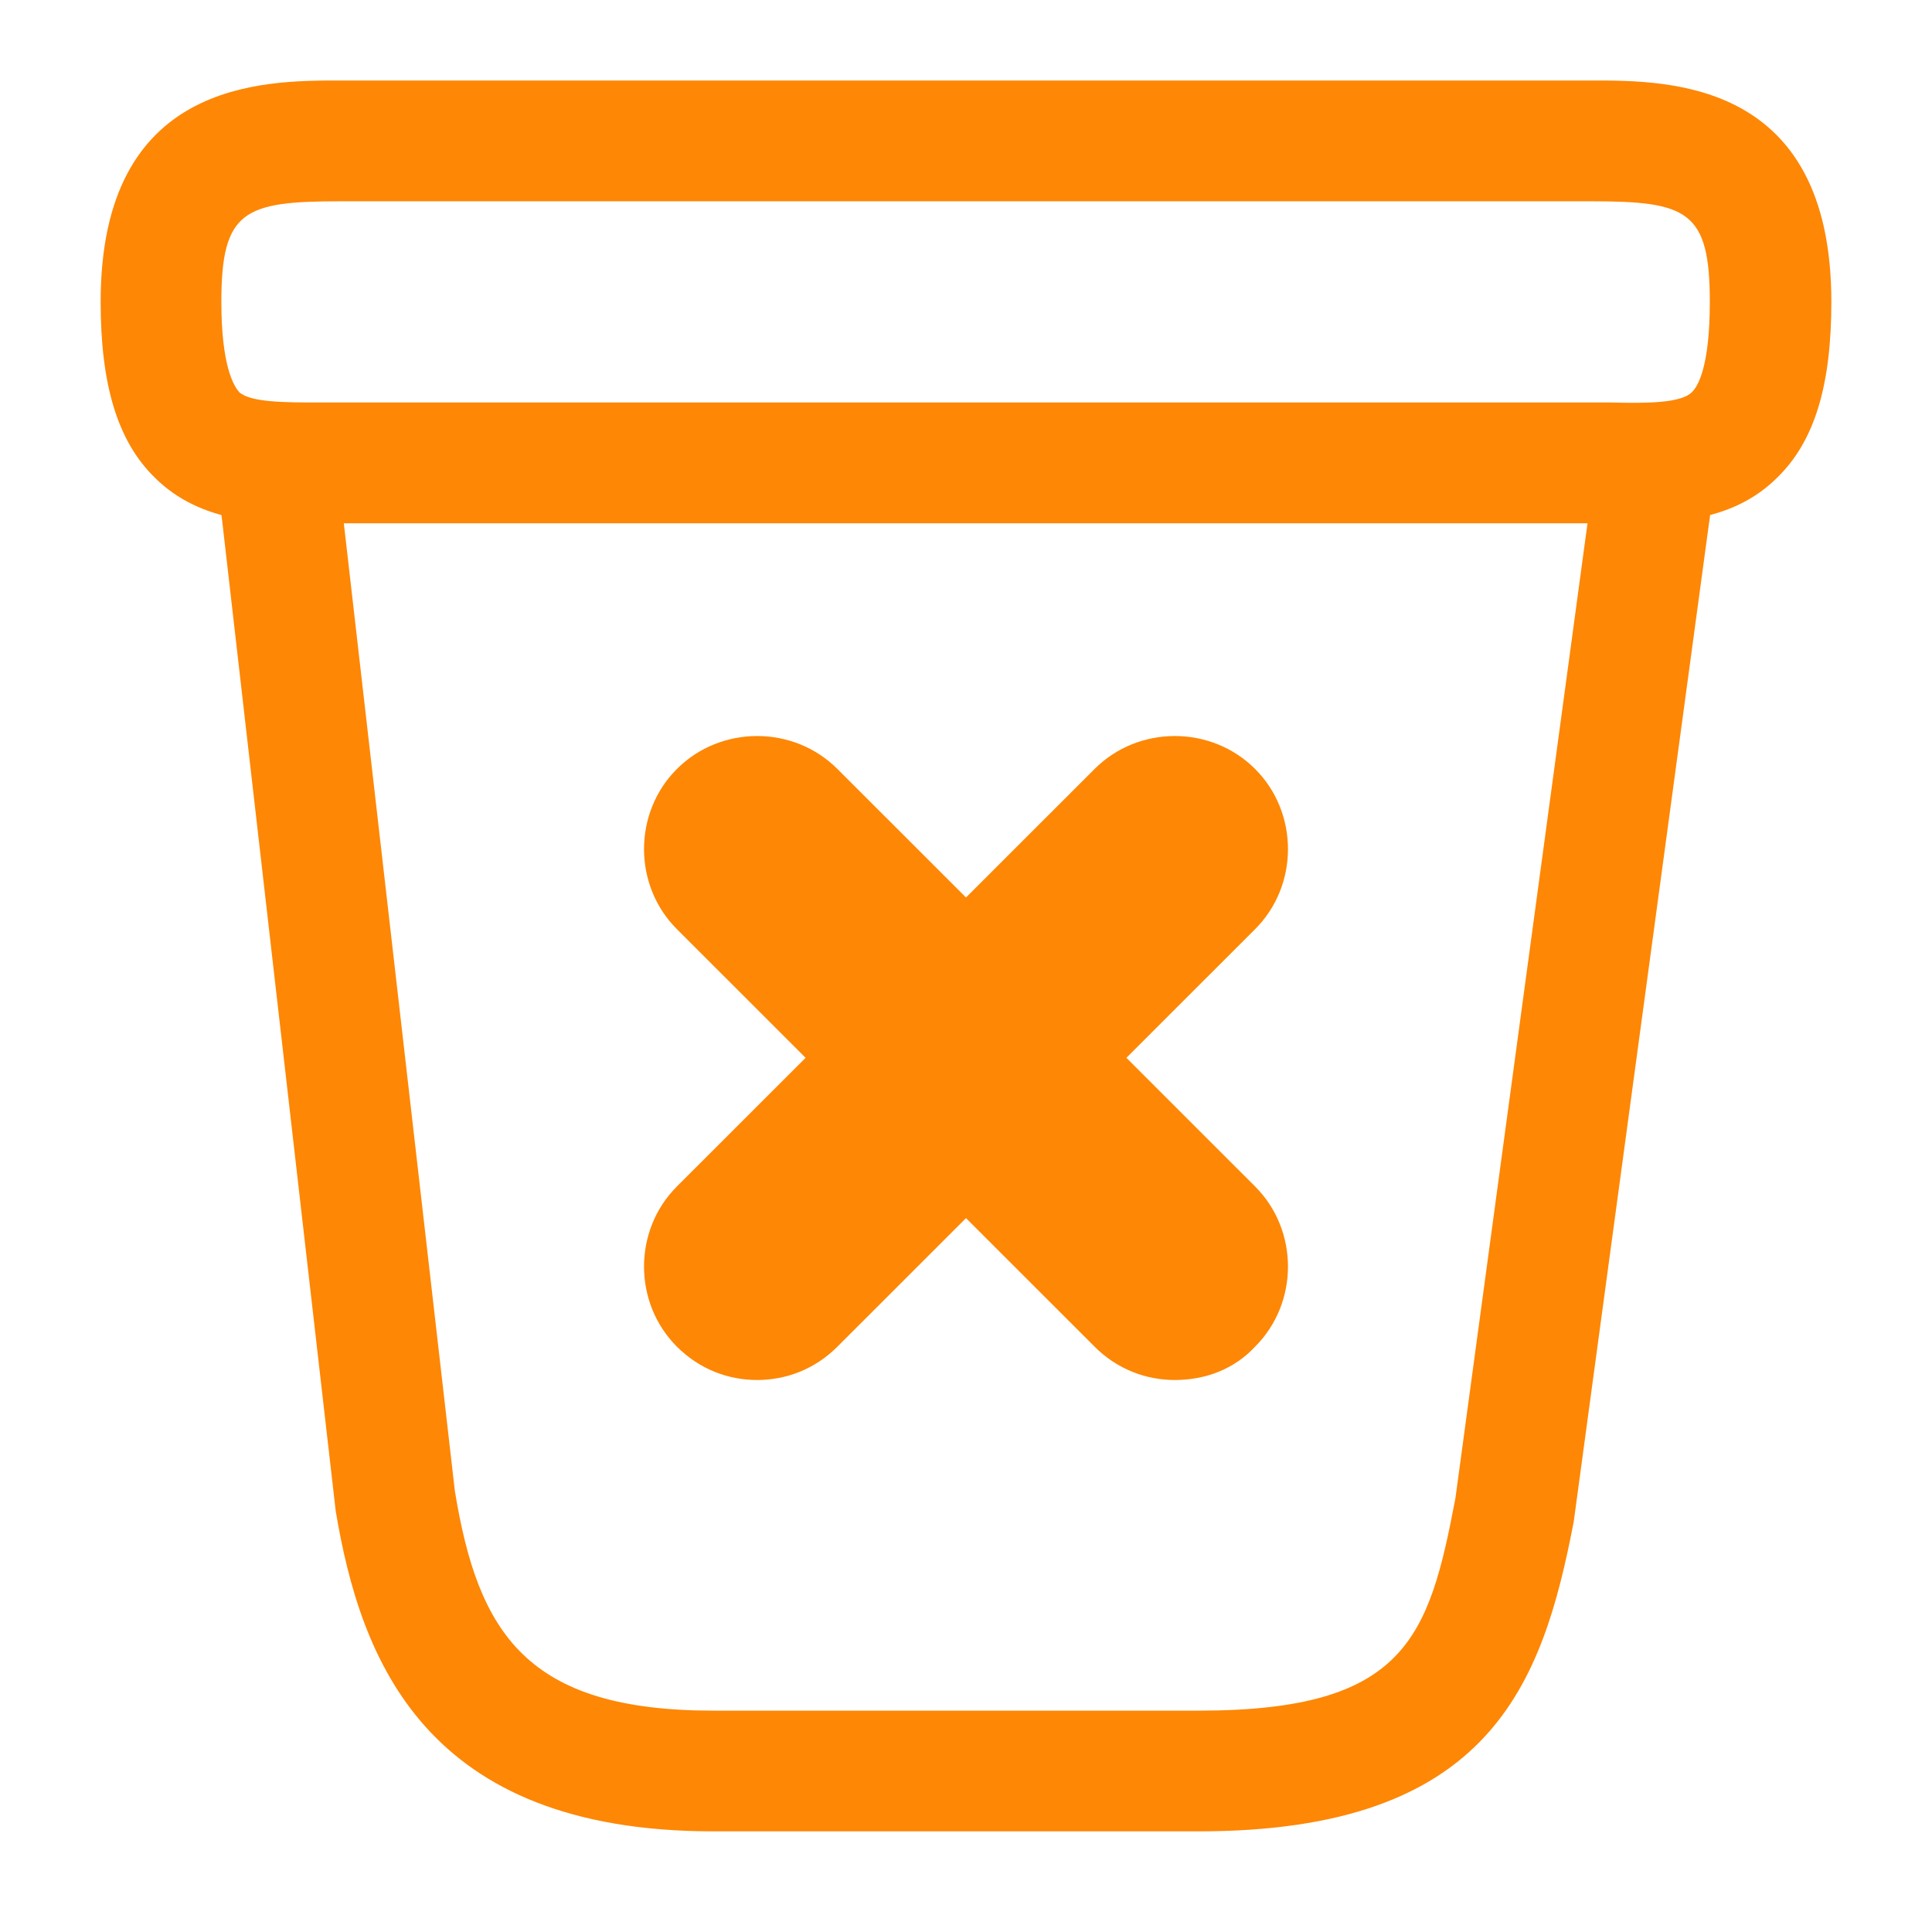 <svg width="21" height="21" viewBox="0 0 21 21" fill="none" xmlns="http://www.w3.org/2000/svg">
<path d="M12.77 15C12.458 15 12.145 14.885 11.898 14.638L7.358 10.1C6.881 9.624 6.881 8.834 7.358 8.358C7.835 7.881 8.625 7.881 9.102 8.358L13.642 12.896C14.119 13.372 14.119 14.162 13.642 14.638C13.412 14.885 13.099 15 12.77 15Z" fill="#FE8705"/>
<path d="M8.23 15C7.917 15 7.605 14.885 7.358 14.638C6.881 14.162 6.881 13.372 7.358 12.896L11.898 8.358C12.375 7.881 13.165 7.881 13.642 8.358C14.119 8.834 14.119 9.624 13.642 10.1L9.102 14.638C8.855 14.885 8.542 15 8.23 15Z" fill="#FE8705"/>
<path d="M17.684 5.688C17.622 5.688 17.561 5.688 17.5 5.688H17.299H3.5C2.888 5.696 2.188 5.696 1.68 5.189C1.278 4.795 1.094 4.183 1.094 3.281C1.094 0.875 2.853 0.875 3.692 0.875H17.308C18.148 0.875 19.906 0.875 19.906 3.281C19.906 4.191 19.723 4.795 19.32 5.189C18.865 5.644 18.253 5.688 17.684 5.688ZM3.692 4.375H17.509C17.902 4.384 18.27 4.384 18.392 4.261C18.454 4.2 18.585 3.99 18.585 3.281C18.585 2.292 18.34 2.188 17.299 2.188H3.692C2.651 2.188 2.406 2.292 2.406 3.281C2.406 3.99 2.546 4.2 2.599 4.261C2.721 4.375 3.098 4.375 3.482 4.375H3.692Z" fill="#FE8705"/>
<path d="M13.029 19.906H7.753C4.62 19.906 3.92 18.043 3.649 16.424L2.415 5.661C2.354 5.303 2.599 4.97 2.958 4.909C3.316 4.848 3.649 5.093 3.71 5.451L4.944 16.205C5.197 17.754 5.723 18.594 7.753 18.594H13.029C15.277 18.594 15.531 17.806 15.82 16.284L17.29 5.434C17.36 5.075 17.701 4.839 18.06 4.918C18.419 4.988 18.646 5.329 18.576 5.688L17.106 16.538C16.765 18.314 16.196 19.906 13.029 19.906Z" fill="#FE8705"/>
</svg>
